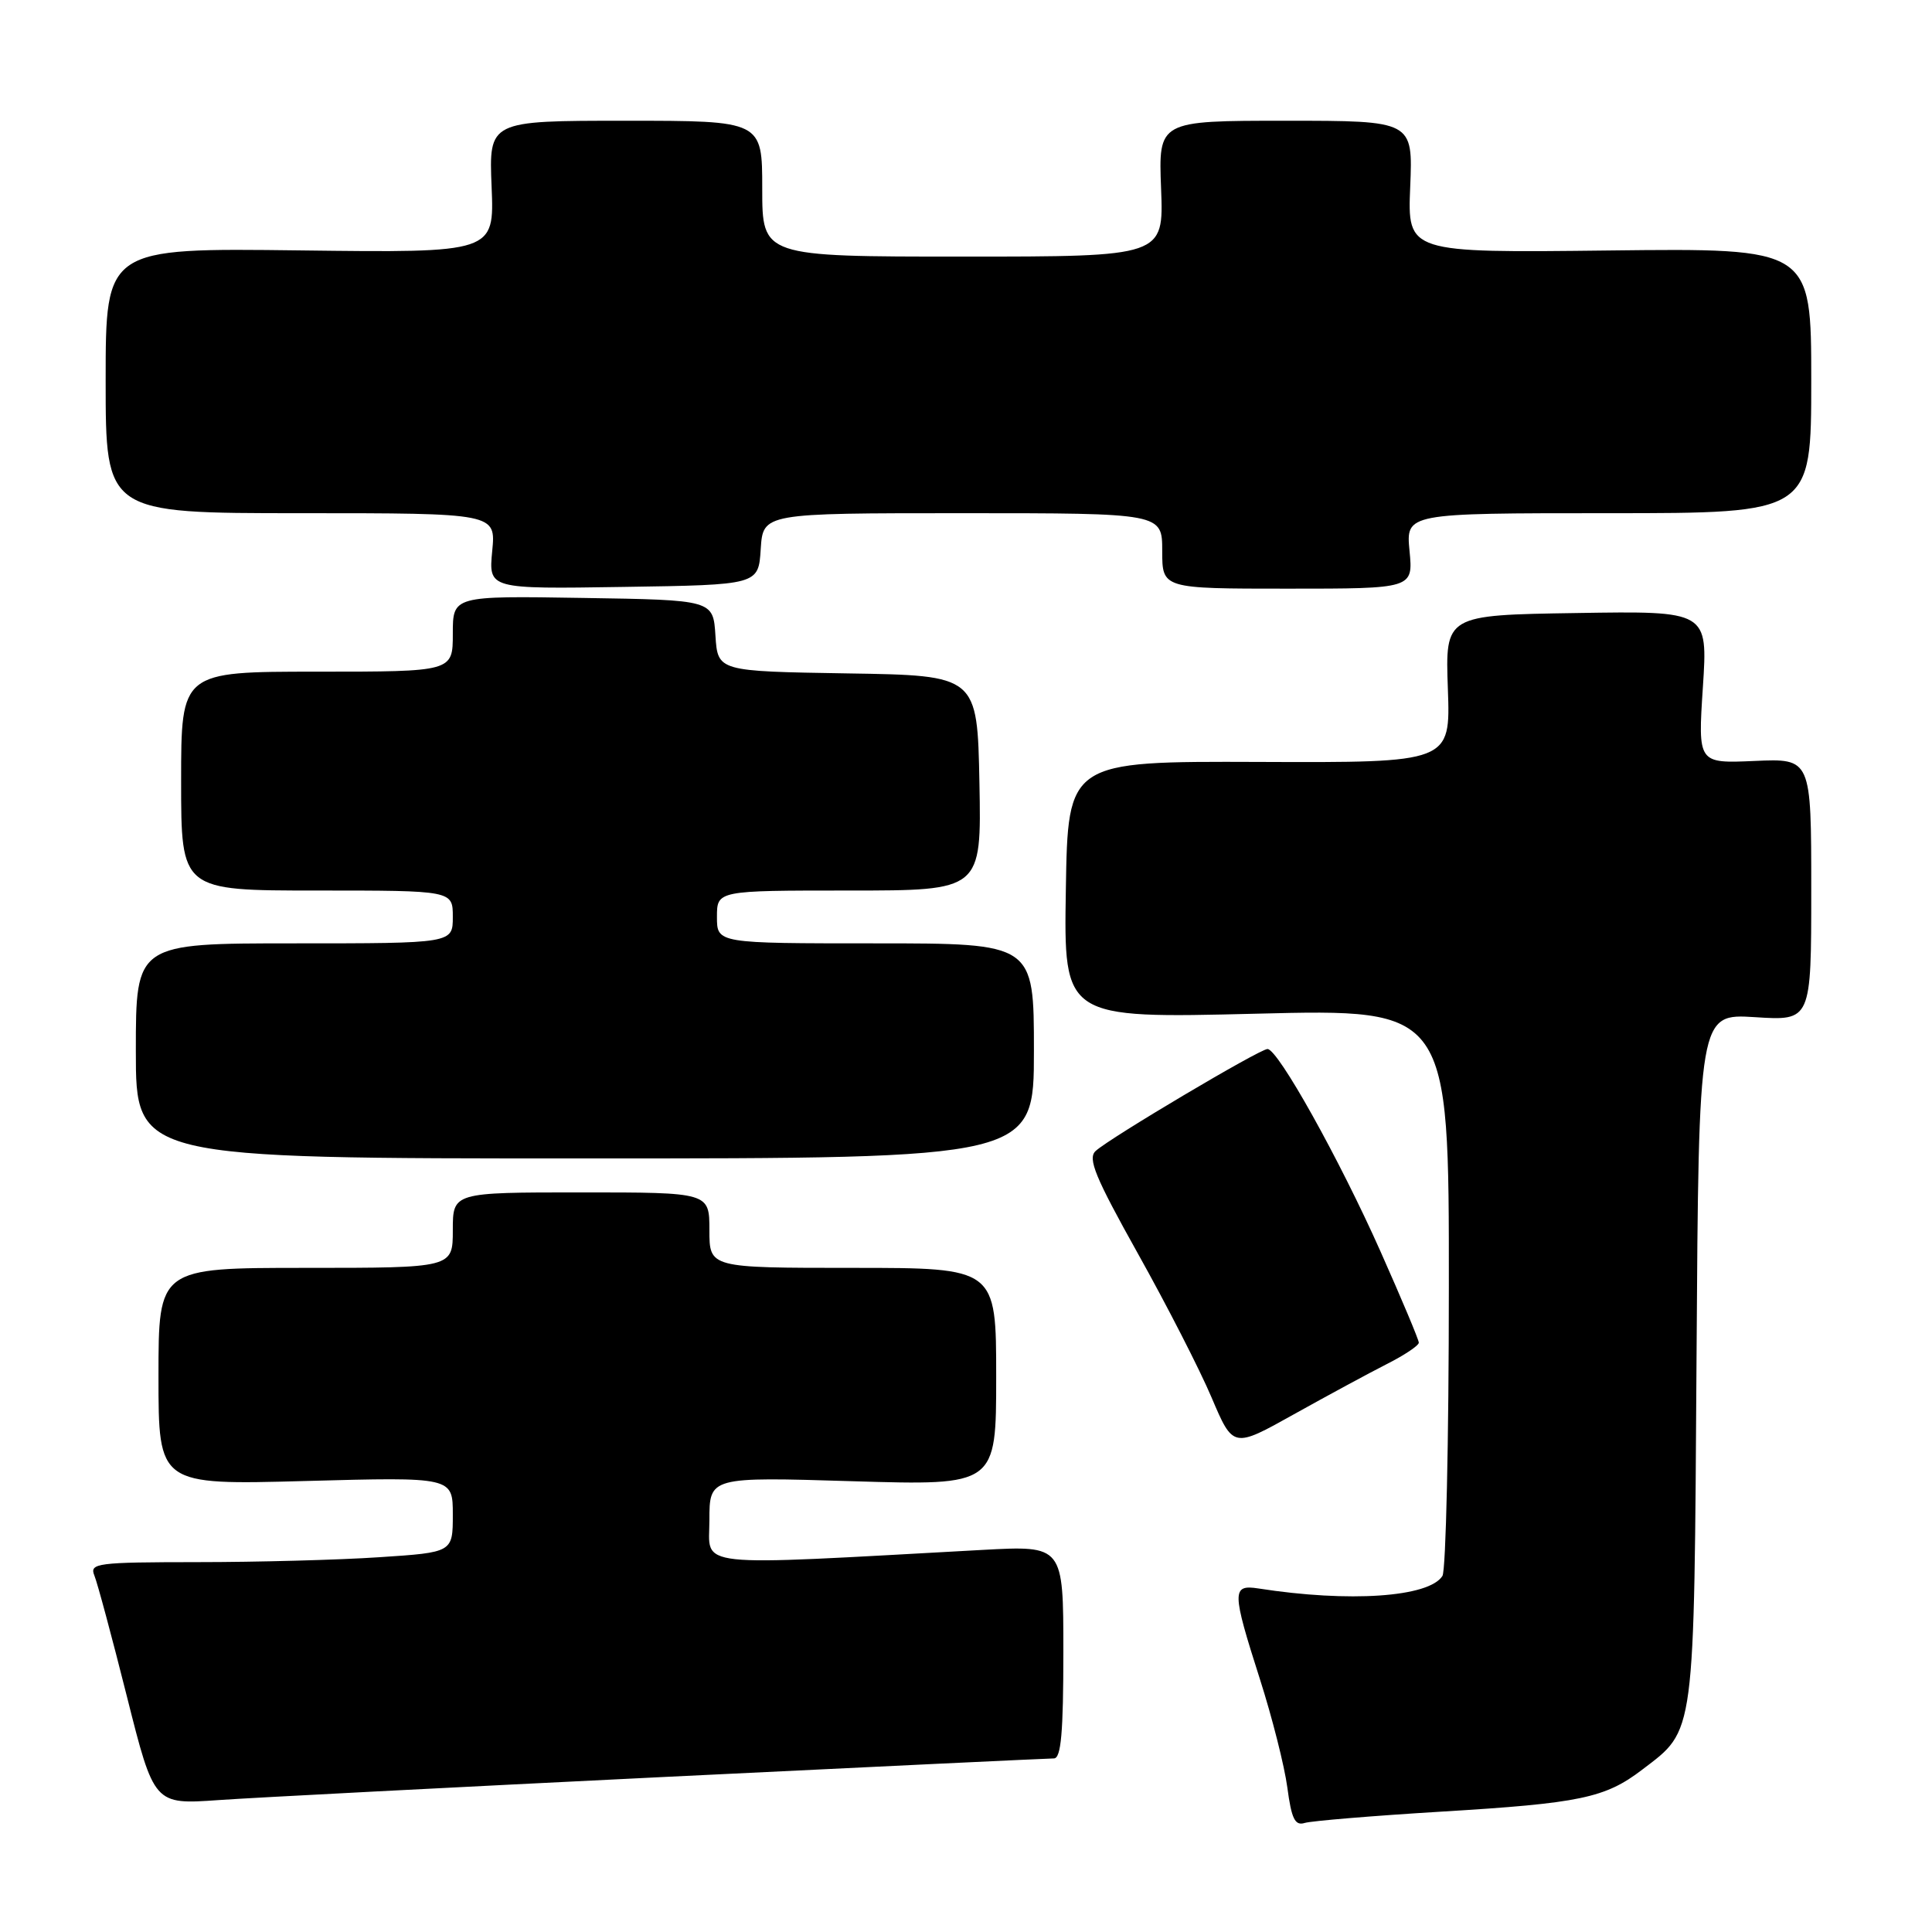 <?xml version="1.0" encoding="UTF-8" standalone="no"?>
<!DOCTYPE svg PUBLIC "-//W3C//DTD SVG 1.1//EN" "http://www.w3.org/Graphics/SVG/1.1/DTD/svg11.dtd" >
<svg xmlns="http://www.w3.org/2000/svg" xmlns:xlink="http://www.w3.org/1999/xlink" version="1.1" viewBox="0 0 256 256">
 <g >
 <path fill="currentColor"
d=" M 191.00 240.05 C 209.36 238.94 212.68 238.25 217.60 234.49 C 224.66 229.11 224.47 230.58 224.80 179.90 C 225.09 134.31 225.09 134.31 232.55 134.78 C 240.00 135.26 240.00 135.26 240.00 117.88 C 240.00 100.50 240.00 100.50 232.49 100.83 C 224.98 101.16 224.98 101.16 225.64 91.06 C 226.30 80.95 226.30 80.95 208.90 81.23 C 191.50 81.50 191.50 81.50 191.85 91.28 C 192.20 101.06 192.20 101.06 166.85 100.96 C 141.50 100.87 141.50 100.87 141.23 117.91 C 140.95 134.95 140.95 134.95 166.48 134.32 C 192.00 133.68 192.00 133.68 191.98 170.59 C 191.98 190.89 191.59 208.10 191.13 208.82 C 189.35 211.64 178.78 212.36 166.75 210.48 C 163.20 209.93 163.22 210.85 166.94 222.48 C 168.56 227.54 170.20 234.01 170.58 236.86 C 171.13 241.01 171.59 241.95 172.88 241.55 C 173.77 241.28 181.93 240.60 191.00 240.05 Z  M 87.94 235.46 C 115.69 234.11 138.95 233.00 139.65 233.00 C 140.60 233.00 140.90 229.56 140.90 218.89 C 140.90 204.79 140.90 204.79 130.20 205.37 C 91.11 207.51 94.00 207.82 94.00 201.45 C 94.00 195.69 94.00 195.69 113.00 196.27 C 132.00 196.84 132.00 196.84 132.00 182.42 C 132.00 168.00 132.00 168.00 113.00 168.00 C 94.00 168.00 94.00 168.00 94.00 163.00 C 94.00 158.00 94.00 158.00 77.00 158.00 C 60.00 158.00 60.00 158.00 60.00 163.00 C 60.00 168.00 60.00 168.00 40.50 168.00 C 21.00 168.00 21.00 168.00 21.00 182.38 C 21.00 196.77 21.00 196.77 40.50 196.24 C 60.00 195.71 60.00 195.71 60.00 200.70 C 60.00 205.70 60.00 205.70 50.25 206.34 C 44.89 206.70 34.04 206.99 26.14 206.99 C 12.86 207.00 11.84 207.13 12.50 208.75 C 12.90 209.71 14.84 216.94 16.82 224.81 C 20.42 239.12 20.42 239.12 28.96 238.52 C 33.66 238.19 60.20 236.82 87.94 235.46 Z  M 183.75 180.75 C 186.09 179.57 188.00 178.29 188.00 177.91 C 188.00 177.53 185.72 172.11 182.94 165.86 C 177.48 153.59 169.34 139.00 167.95 139.00 C 166.92 139.00 147.06 150.78 145.18 152.51 C 144.09 153.50 145.12 155.98 150.78 166.11 C 154.59 172.92 158.99 181.51 160.55 185.20 C 163.40 191.90 163.40 191.90 171.45 187.40 C 175.88 184.93 181.41 181.94 183.75 180.75 Z  M 137.00 139.25 C 137.00 125.00 137.00 125.00 116.00 125.00 C 95.00 125.00 95.00 125.00 95.00 121.50 C 95.00 118.00 95.00 118.00 112.53 118.00 C 130.05 118.00 130.05 118.00 129.78 103.75 C 129.50 89.50 129.50 89.50 112.30 89.23 C 95.11 88.95 95.11 88.95 94.80 84.23 C 94.50 79.50 94.50 79.50 77.25 79.23 C 60.00 78.95 60.00 78.95 60.00 83.98 C 60.00 89.00 60.00 89.00 42.00 89.00 C 24.00 89.00 24.00 89.00 24.00 103.50 C 24.00 118.00 24.00 118.00 42.00 118.00 C 60.00 118.00 60.00 118.00 60.00 121.50 C 60.00 125.00 60.00 125.00 39.00 125.00 C 18.00 125.00 18.00 125.00 18.00 139.25 C 18.00 153.50 18.00 153.50 77.50 153.50 C 137.00 153.50 137.00 153.50 137.00 139.25 Z  M 100.80 72.75 C 101.11 68.00 101.11 68.00 127.55 68.00 C 154.00 68.00 154.00 68.00 154.00 73.00 C 154.00 78.00 154.00 78.00 170.63 78.00 C 187.25 78.00 187.25 78.00 186.77 73.00 C 186.29 68.00 186.29 68.00 213.15 68.00 C 240.00 68.00 240.00 68.00 240.00 50.44 C 240.00 32.88 240.00 32.88 213.25 33.19 C 186.50 33.50 186.50 33.50 186.86 24.75 C 187.22 16.00 187.22 16.00 170.36 16.00 C 153.50 16.00 153.50 16.00 153.85 25.00 C 154.20 34.00 154.20 34.00 127.60 34.00 C 101.00 34.00 101.00 34.00 101.00 25.00 C 101.00 16.00 101.00 16.00 82.89 16.00 C 64.78 16.00 64.78 16.00 65.14 24.75 C 65.50 33.50 65.50 33.50 39.75 33.18 C 14.00 32.86 14.00 32.86 14.00 50.43 C 14.00 68.00 14.00 68.00 39.85 68.00 C 65.71 68.00 65.71 68.00 65.22 73.02 C 64.74 78.05 64.74 78.05 82.62 77.77 C 100.50 77.50 100.50 77.50 100.80 72.75 Z "/>
</g>
</svg>